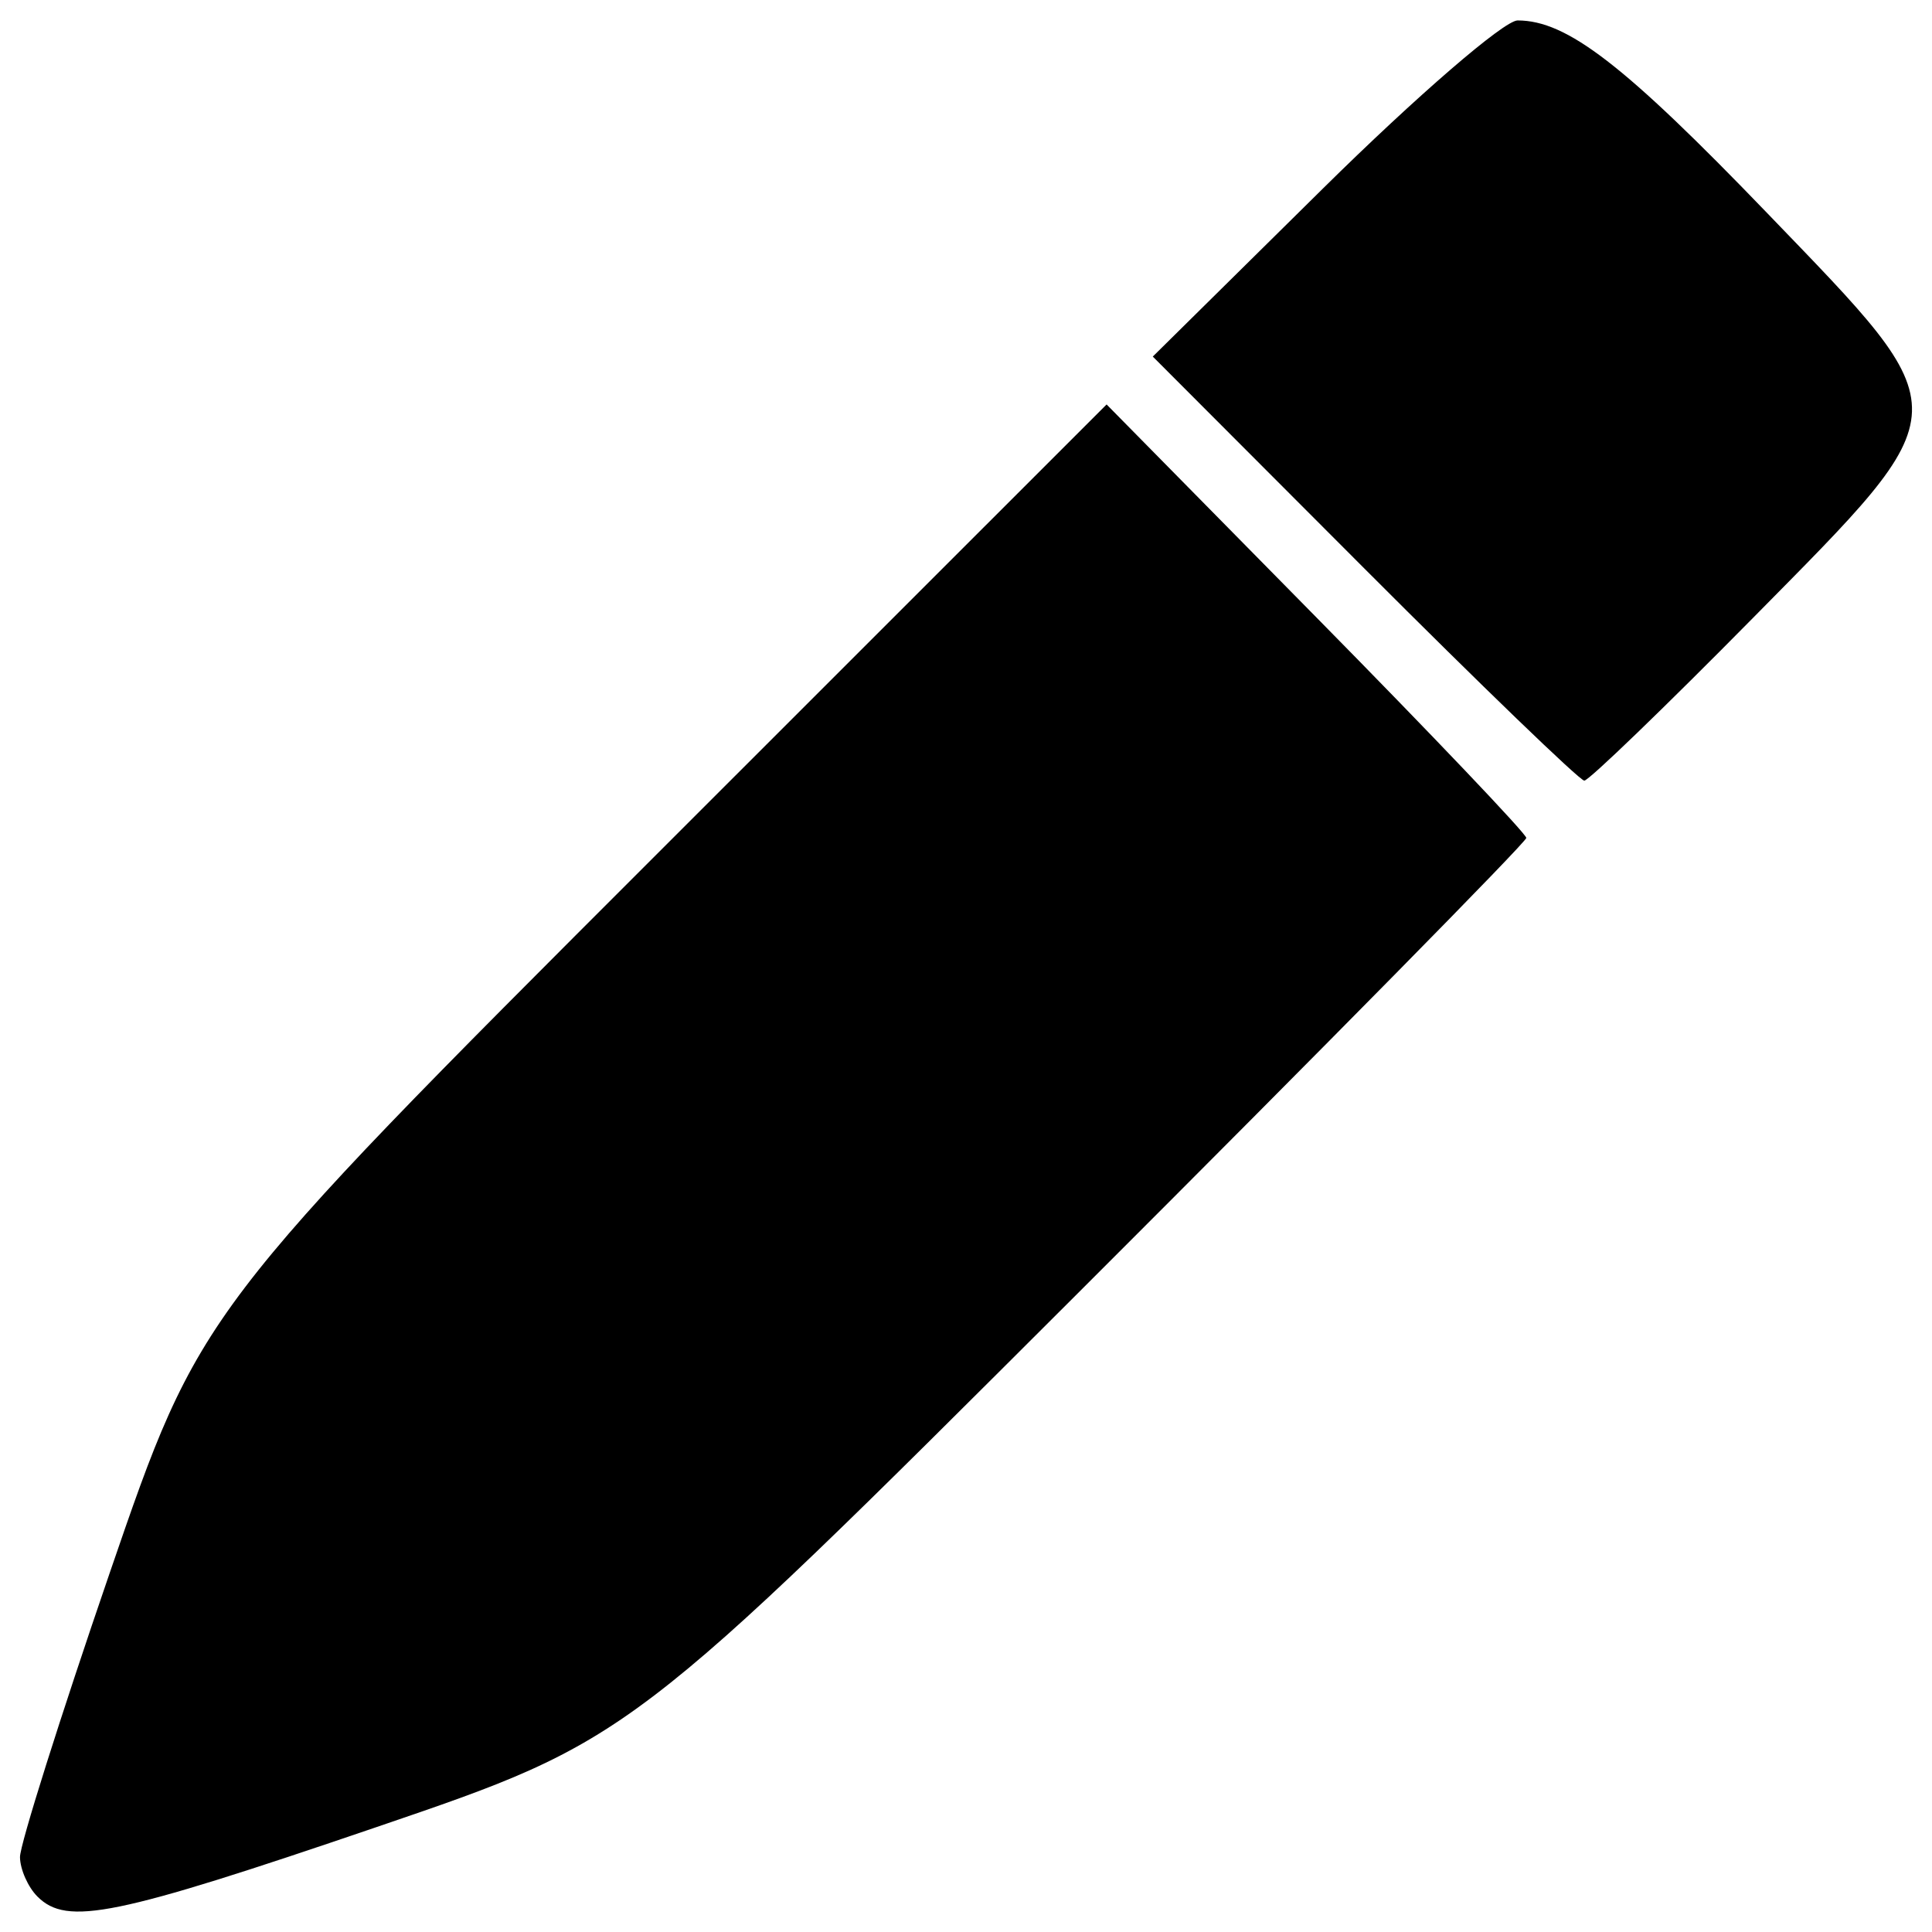 <?xml version="1.0" encoding="UTF-8" standalone="no"?>
<svg
   xmlns:dc="http://purl.org/dc/elements/1.1/"
   xmlns:cc="http://creativecommons.org/ns#"
   xmlns:rdf="http://www.w3.org/1999/02/22-rdf-syntax-ns#"
   xmlns:svg="http://www.w3.org/2000/svg"
   xmlns="http://www.w3.org/2000/svg"
   xmlns:sodipodi="http://sodipodi.sourceforge.net/DTD/sodipodi-0.dtd"
   xmlns:inkscape="http://www.inkscape.org/namespaces/inkscape"
   version="1.1"
   id="svg925"
   width="512"
   height="512"
   viewBox="0 0 512 512"
   sodipodi:docname="edit.svg"
   inkscape:export-xdpi="96.080002"
   inkscape:export-ydpi="96.080002"
   inkscape:version="1.0.2 (e86c870879, 2021-01-15)">
  <defs
     id="defs929" />
  <sodipodi:namedview
     pagecolor="#ffffff"
     bordercolor="#666666"
     borderopacity="1"
     objecttolerance="10"
     gridtolerance="10"
     guidetolerance="10"
     inkscape:pageopacity="0"
     inkscape:pageshadow="2"
     inkscape:window-width="1916"
     inkscape:window-height="1044"
     id="namedview927"
     showgrid="false"
     inkscape:zoom="0.88384608"
     inkscape:cx="277.73961"
     inkscape:cy="274.34659"
     inkscape:window-x="3840"
     inkscape:window-y="16"
     inkscape:window-maximized="0"
     inkscape:current-layer="g933" />
  <g
     inkscape:groupmode="layer"
     inkscape:label="Image"
     id="g933">
    <path
       style="fill:#000000;stroke-width:3.801"
       d="M 9.926,502.611 C 7.417,500.102 5.334,495.398 5.298,492.158 5.26,488.917 15.952,455.047 29.055,416.891 52.879,347.516 52.879,347.516 173.07,227.35 l 120.191,-120.166 55.613,56.452 c 30.587,31.049 55.613,57.339 55.613,58.423 0,1.084 -53.454,55.355 -118.787,120.603 C 166.914,461.296 166.914,461.296 99.676,484.234 30.446,507.852 17.763,510.449 9.926,502.611 Z M 361.598,150.687 305.5,94.495 350.594,49.956 C 375.396,25.46 398.609,5.417 402.178,5.417 c 13.089,0 28.221,11.681 66.157,51.067 51.72,53.698 51.818,50.925 -3.768,107.265 -23.404,23.721 -43.524,43.13 -44.711,43.13 -1.187,0 -27.403,-25.286 -58.257,-56.192 z"
       id="path939"
       sodipodi:nodetypes="scsscsssssscssssss" />
  </g>
</svg>
